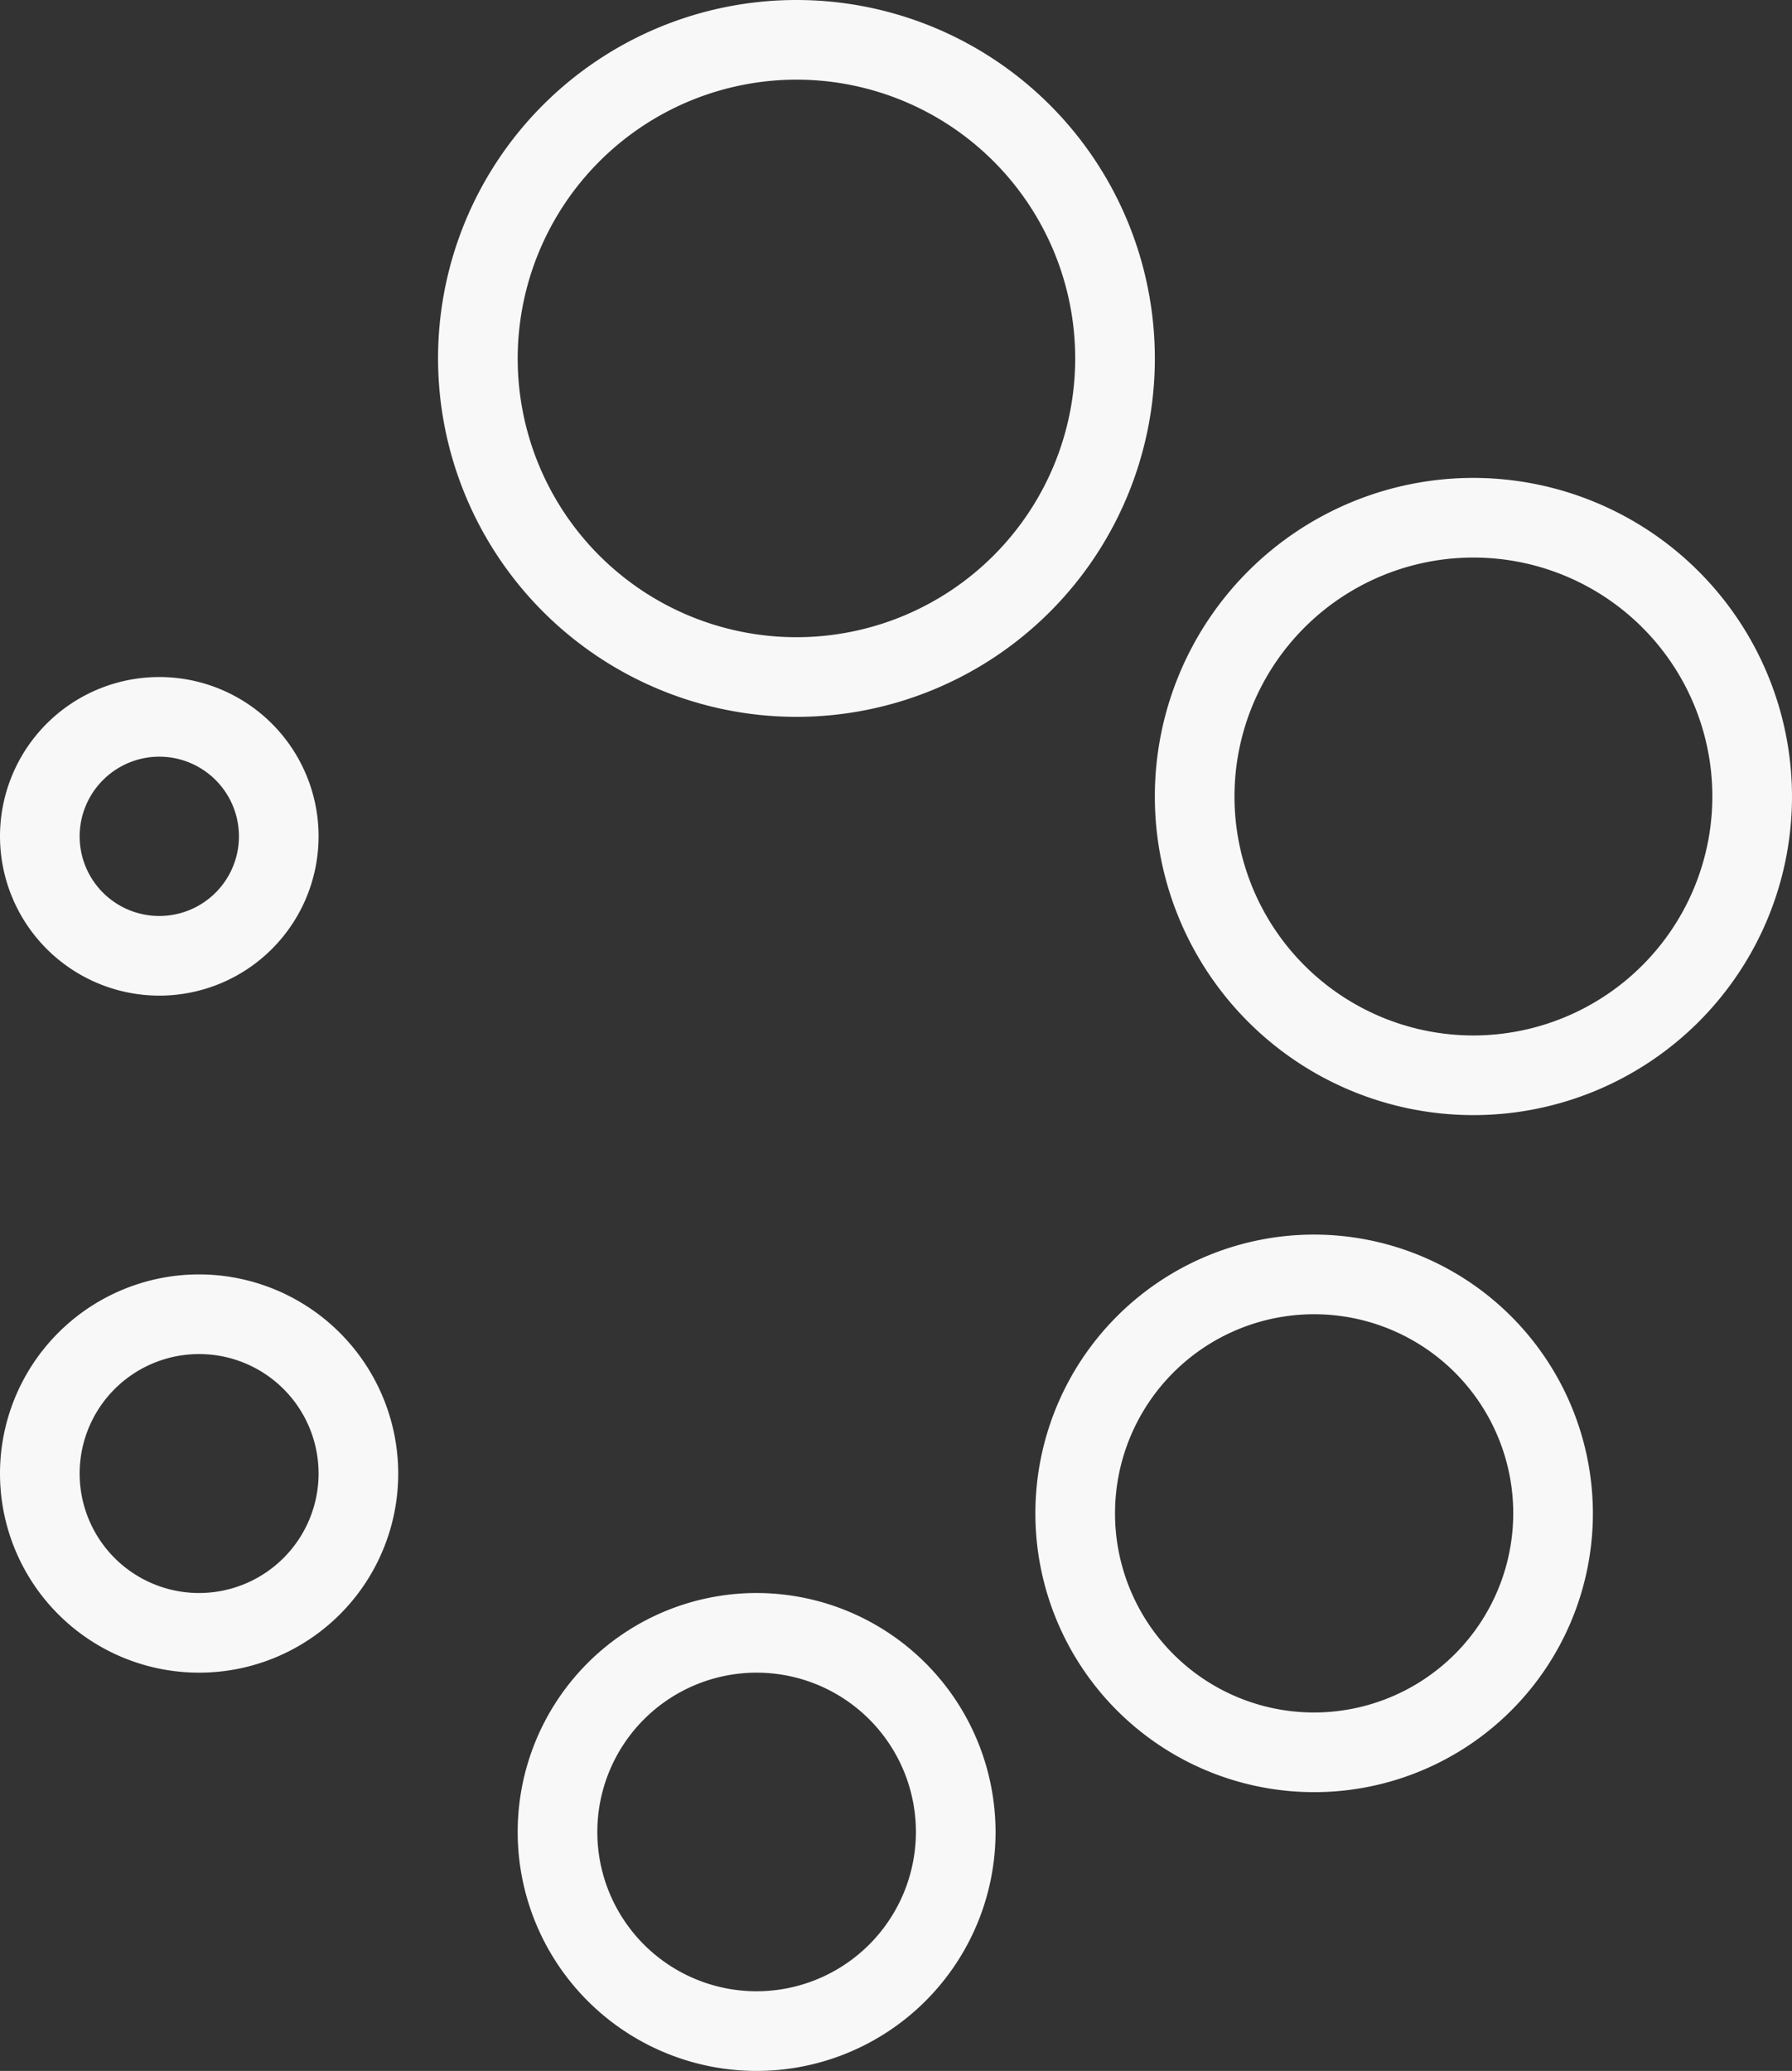 <svg id="Component_1_1" data-name="Component 1 – 1" xmlns="http://www.w3.org/2000/svg" width="180" height="208" viewBox="0 0 180 208">
  <rect x="0" y="0" width="180" height="208" fill="#333333" stroke="none"/>
  <path id="Path_1" data-name="Path 1" d="M94,72A36,36,0,1,0,58,36,36.04,36.04,0,0,0,94,72ZM94,8A28,28,0,1,1,66,36,28.032,28.032,0,0,1,94,8Z" transform="translate(-14)" fill="#f8f8f8"/>
  <path id="Path_2" data-name="Path 2" d="M162,48a32,32,0,1,0,32,32A32.037,32.037,0,0,0,162,48Zm0,56a24,24,0,1,1,24-24A24.027,24.027,0,0,1,162,104Z" transform="translate(-14)" fill="#f8f8f8"/>
  <path id="Path_3" data-name="Path 3" d="M146,124a28,28,0,1,0,28,28A28.032,28.032,0,0,0,146,124Zm0,48a20,20,0,1,1,20-20A20.024,20.024,0,0,1,146,172Z" transform="translate(-14)" fill="#f8f8f8"/>
  <path id="Path_4" data-name="Path 4" d="M90,160a24,24,0,1,0,24,24A24.027,24.027,0,0,0,90,160Zm0,40a16,16,0,1,1,16-16A16.017,16.017,0,0,1,90,200Z" transform="translate(-14)" fill="#f8f8f8"/>
  <path id="Path_5" data-name="Path 5" d="M34,128a20,20,0,1,0,20,20A20.024,20.024,0,0,0,34,128Zm0,32a12,12,0,1,1,12-12A12.013,12.013,0,0,1,34,160Z" transform="translate(-14)" fill="#f8f8f8"/>
  <path id="Path_6" data-name="Path 6" d="M30,100A16,16,0,1,0,14,84,16.017,16.017,0,0,0,30,100Zm0-24a8,8,0,1,1-8,8A8.009,8.009,0,0,1,30,76Z" transform="translate(-14)" fill="#f8f8f8"/>
</svg>
